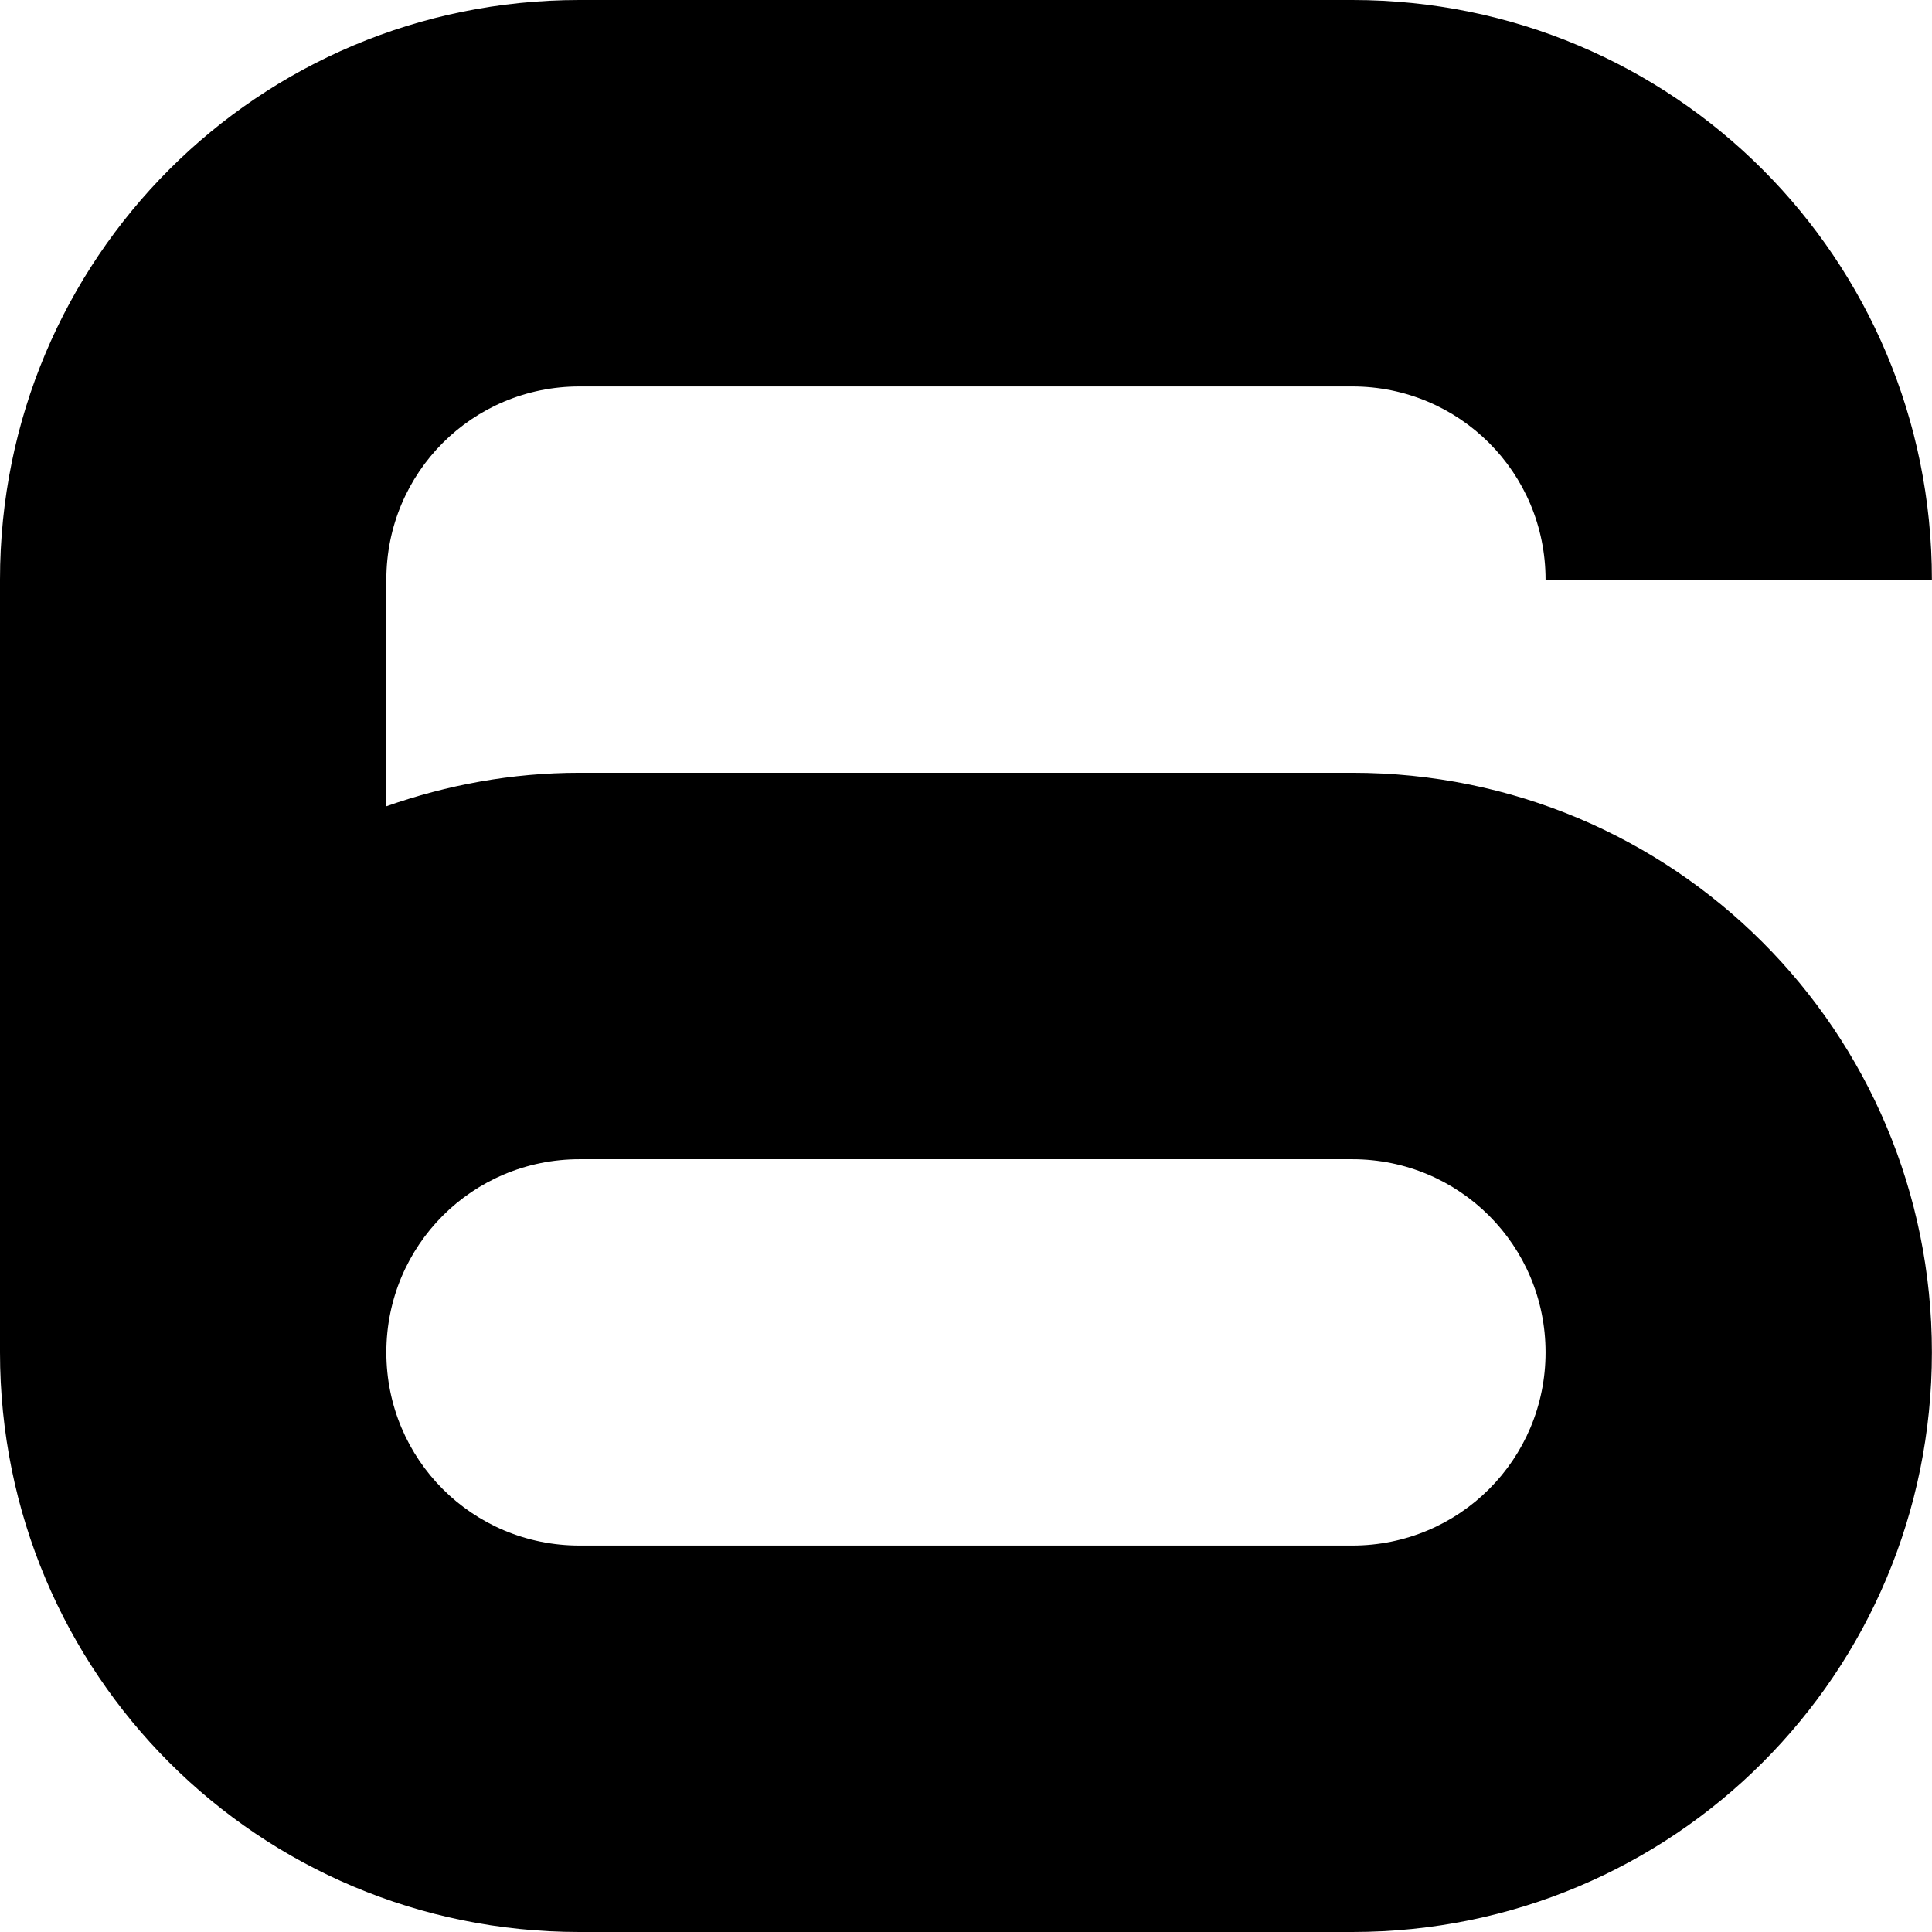 <?xml version="1.0" encoding="UTF-8" standalone="no"?>
<!-- Created with Inkscape (http://www.inkscape.org/) -->

<svg
   width="500"
   height="500"
   viewBox="0 0 500 500"
   version="1.1"
   id="svg8"
   inkscape:version="1.1.1 (3bf5ae0d25, 2021-09-20)"
   sodipodi:docname="6.svg"
   xmlns:inkscape="http://www.inkscape.org/namespaces/inkscape"
   xmlns:sodipodi="http://sodipodi.sourceforge.net/DTD/sodipodi-0.dtd"
   xmlns="http://www.w3.org/2000/svg"
   xmlns:svg="http://www.w3.org/2000/svg"
   xmlns:rdf="http://www.w3.org/1999/02/22-rdf-syntax-ns#"
   xmlns:cc="http://creativecommons.org/ns#"
   xmlns:dc="http://purl.org/dc/elements/1.1/">
  <defs
     id="defs2" />
  <sodipodi:namedview
     id="base"
     pagecolor="#ffffff"
     bordercolor="#666666"
     borderopacity="1.0"
     inkscape:pageopacity="0.0"
     inkscape:pageshadow="2"
     inkscape:zoom="1"
     inkscape:cx="251.5"
     inkscape:cy="249.5"
     inkscape:document-units="px"
     inkscape:current-layer="optotype"
     showgrid="true"
     units="px"
     inkscape:window-width="1852"
     inkscape:window-height="1136"
     inkscape:window-x="68"
     inkscape:window-y="27"
     inkscape:window-maximized="1"
     inkscape:lockguides="true"
     showguides="false"
     inkscape:guide-bbox="true"
     inkscape:pagecheckerboard="0"
     width="500px"
     scale-x="1">
    <inkscape:grid
       type="xygrid"
       id="grid834"
       spacingx="50"
       spacingy="50"
       empspacing="2"
       units="px" />
  </sodipodi:namedview>
  <g
     inkscape:label="Optotype"
     inkscape:groupmode="layer"
     id="optotype"
     transform="translate(0,0)"
     style="opacity:1">
    <path
       style="fill:#000000;fill-opacity:1;stroke:none;stroke-width:13.429;stroke-linecap:round;stroke-linejoin:round;stroke-miterlimit:4;stroke-dasharray:none;stroke-opacity:1;paint-order:markers stroke fill"
       d="M 149.976,0 C 66.879,0 0,66.905 0,150.002 V 349.997 C 0,433.095 66.879,500 149.976,500 h 199.995 c 83.098,0 150.003,-66.905 150.003,-150.003 0,-83.098 -66.905,-150.002 -150.003,-150.002 H 149.976 c -17.573,0 -34.349,3.162 -49.992,8.668 v -58.66 c 0,-27.699 22.293,-49.992 49.992,-49.992 h 199.995 c 27.699,0 50.018,22.293 50.018,49.992 h 99.984 C 499.974,66.905 433.069,0 349.971,0 Z m 0,300.005 h 199.995 c 27.699,0 50.018,22.293 50.018,49.992 0,27.699 -22.319,49.992 -50.018,49.992 H 149.976 c -27.699,0 -49.992,-22.293 -49.992,-49.992 0,-27.699 22.293,-49.992 49.992,-49.992 z"
       id="rect4539" />
  </g>
</svg>
